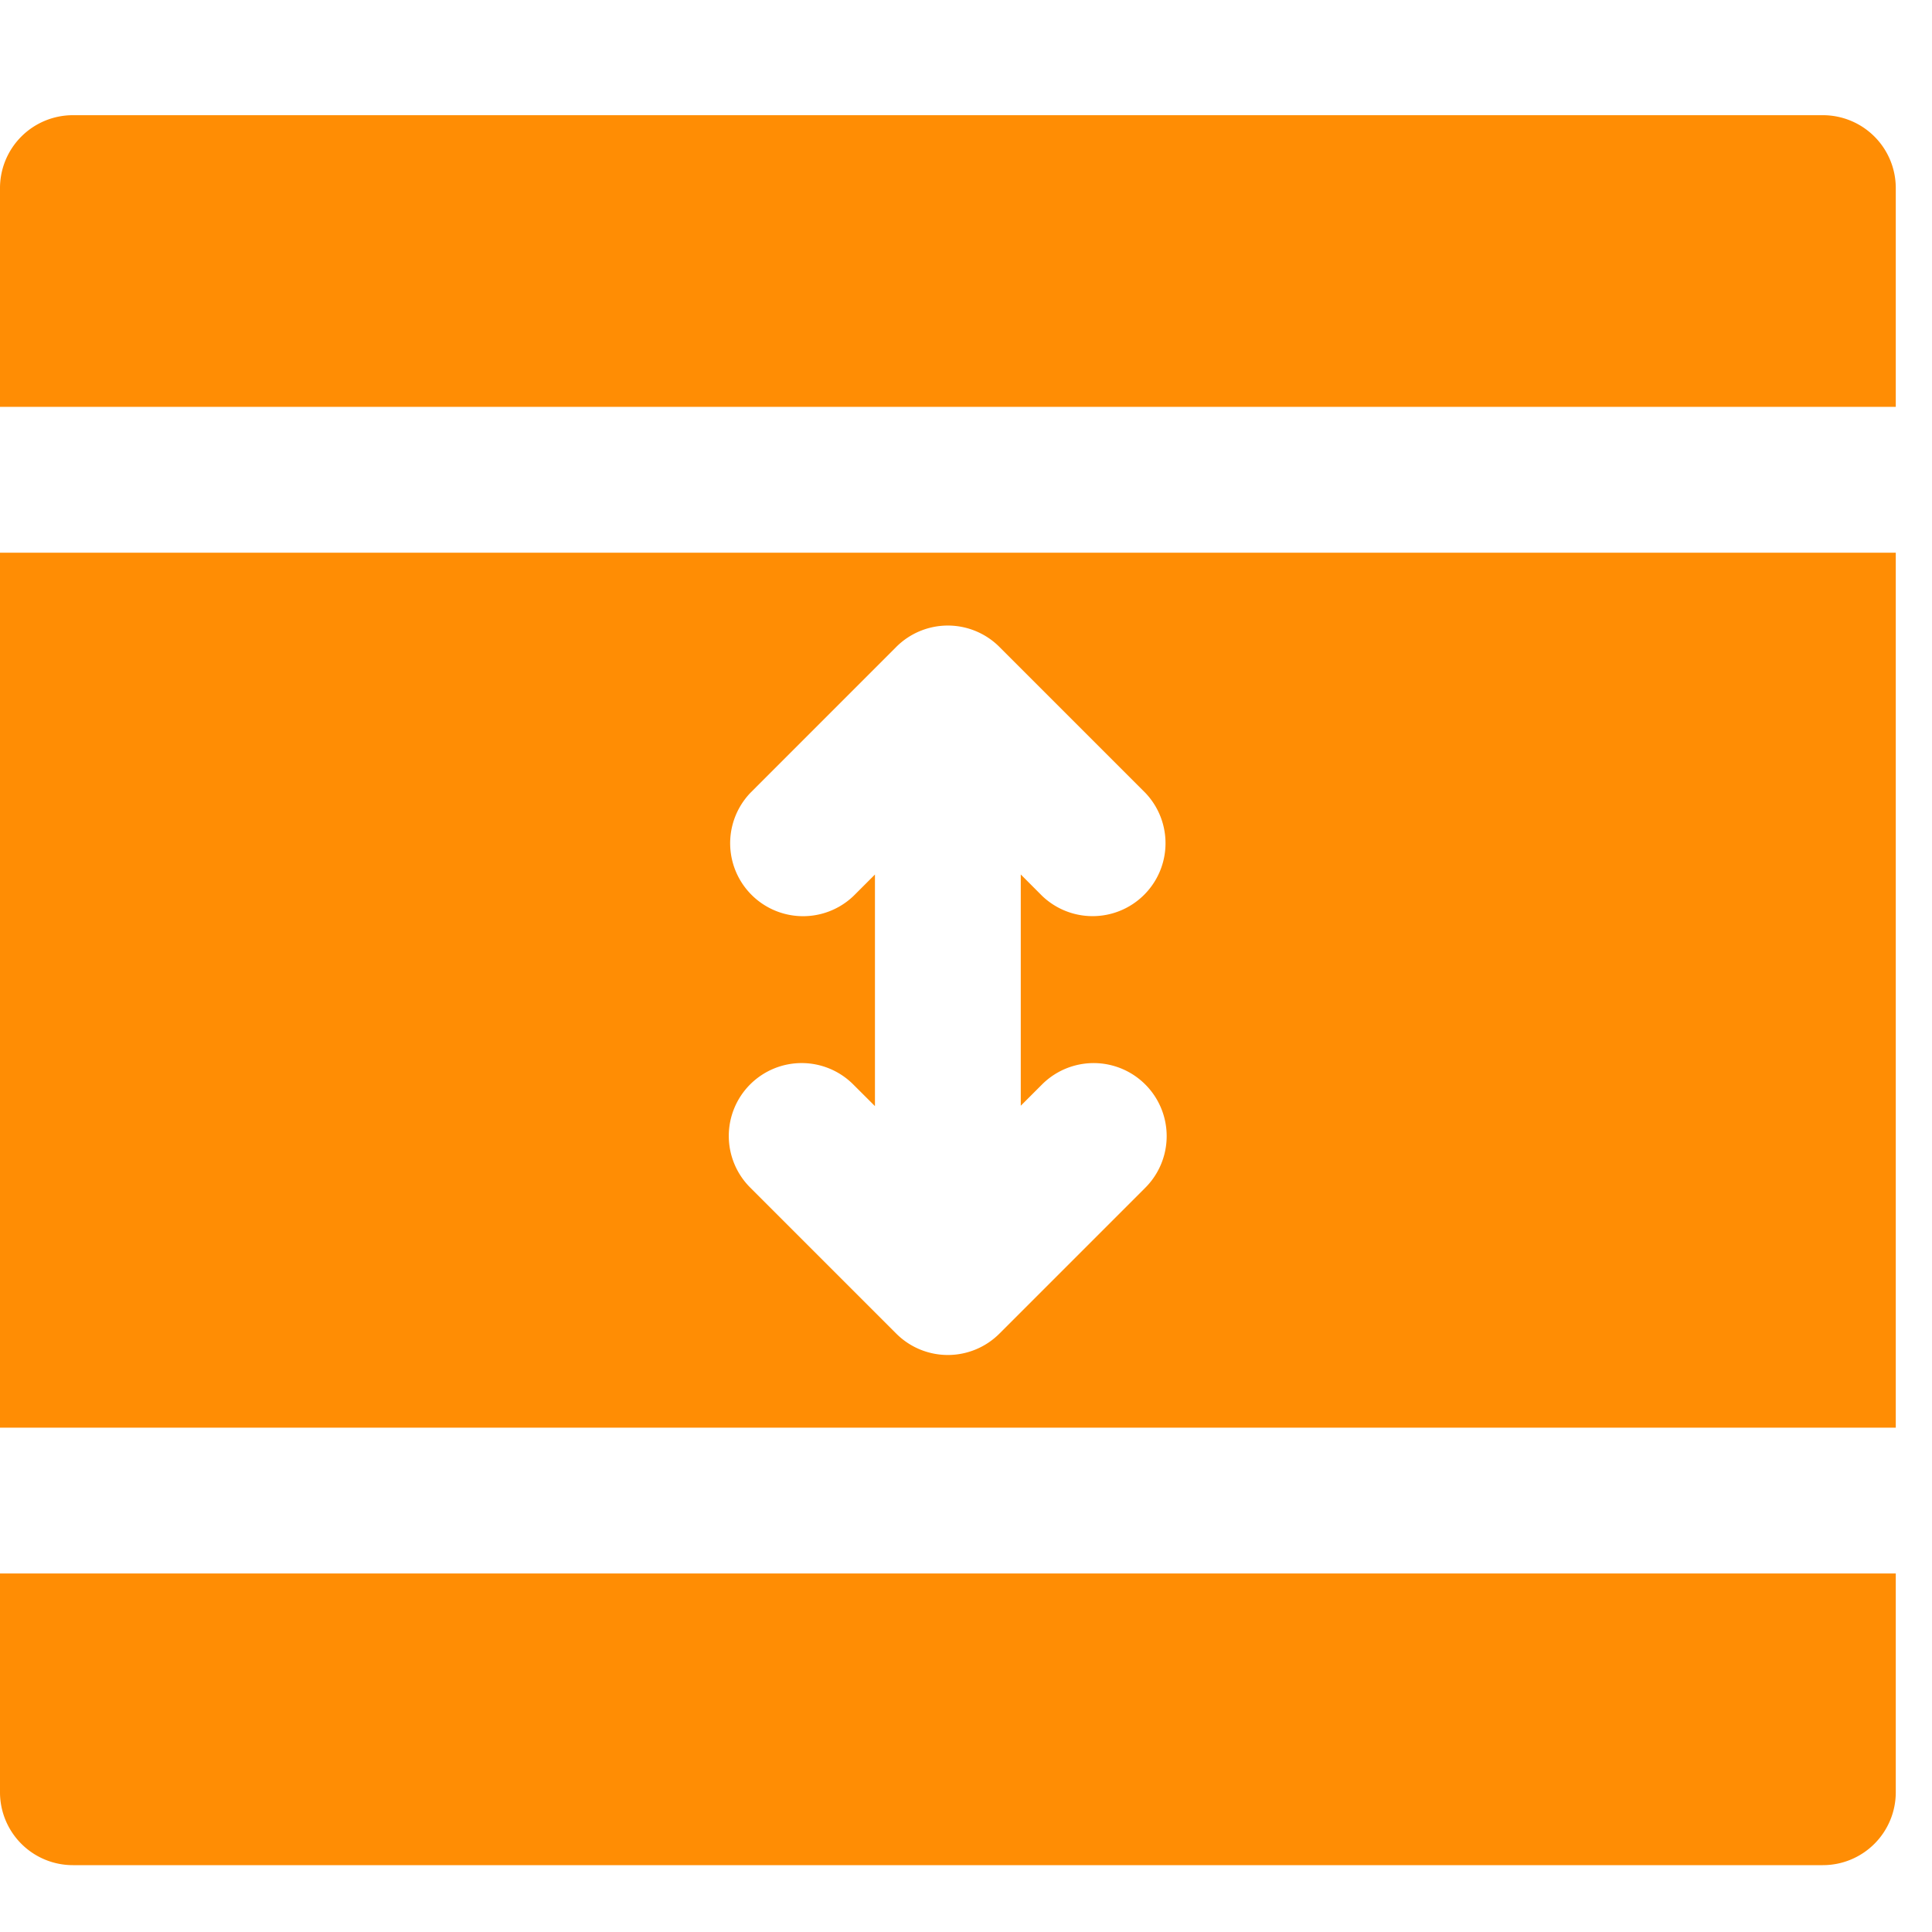 <svg xmlns="http://www.w3.org/2000/svg" width="40" height="40" viewBox="0 0 40 40">
    <defs>
        <style>
            .b{fill:#ff8d04}
        </style>
    </defs>
    <circle cx="20" cy="20" r="20" style="fill:#fff;opacity:0"/>
    <g transform="translate(0 2.385)">
        <path class="b" d="M9.375,49.365h39.25V31.25H9.375ZM24.913,36.22,27.932,33.2a1.51,1.51,0,0,1,2.134,0l3.019,3.019a1.51,1.51,0,0,1-2.134,2.136l-.442-.443V42.7l.442-.442A1.509,1.509,0,0,1,33.085,44.4l-3.019,3.019a1.51,1.51,0,0,1-2.134,0L24.913,44.4a1.509,1.509,0,1,1,2.134-2.134l.443.442V37.913l-.442.442a1.51,1.51,0,0,1-2.136-2.134Z" transform="translate(-9.375 -22.192)"/>
        <path class="b" d="M48.625,18.538V14.01a1.509,1.509,0,0,0-1.51-1.51H10.885a1.509,1.509,0,0,0-1.51,1.51v4.529Z" transform="translate(-9.375 -12.5)"/>
        <path class="b" d="M9.375,75v4.529a1.509,1.509,0,0,0,1.51,1.51H47.115a1.509,1.509,0,0,0,1.51-1.51V75Z" transform="translate(-9.375 -44.808)"/>
    </g>
</svg>
